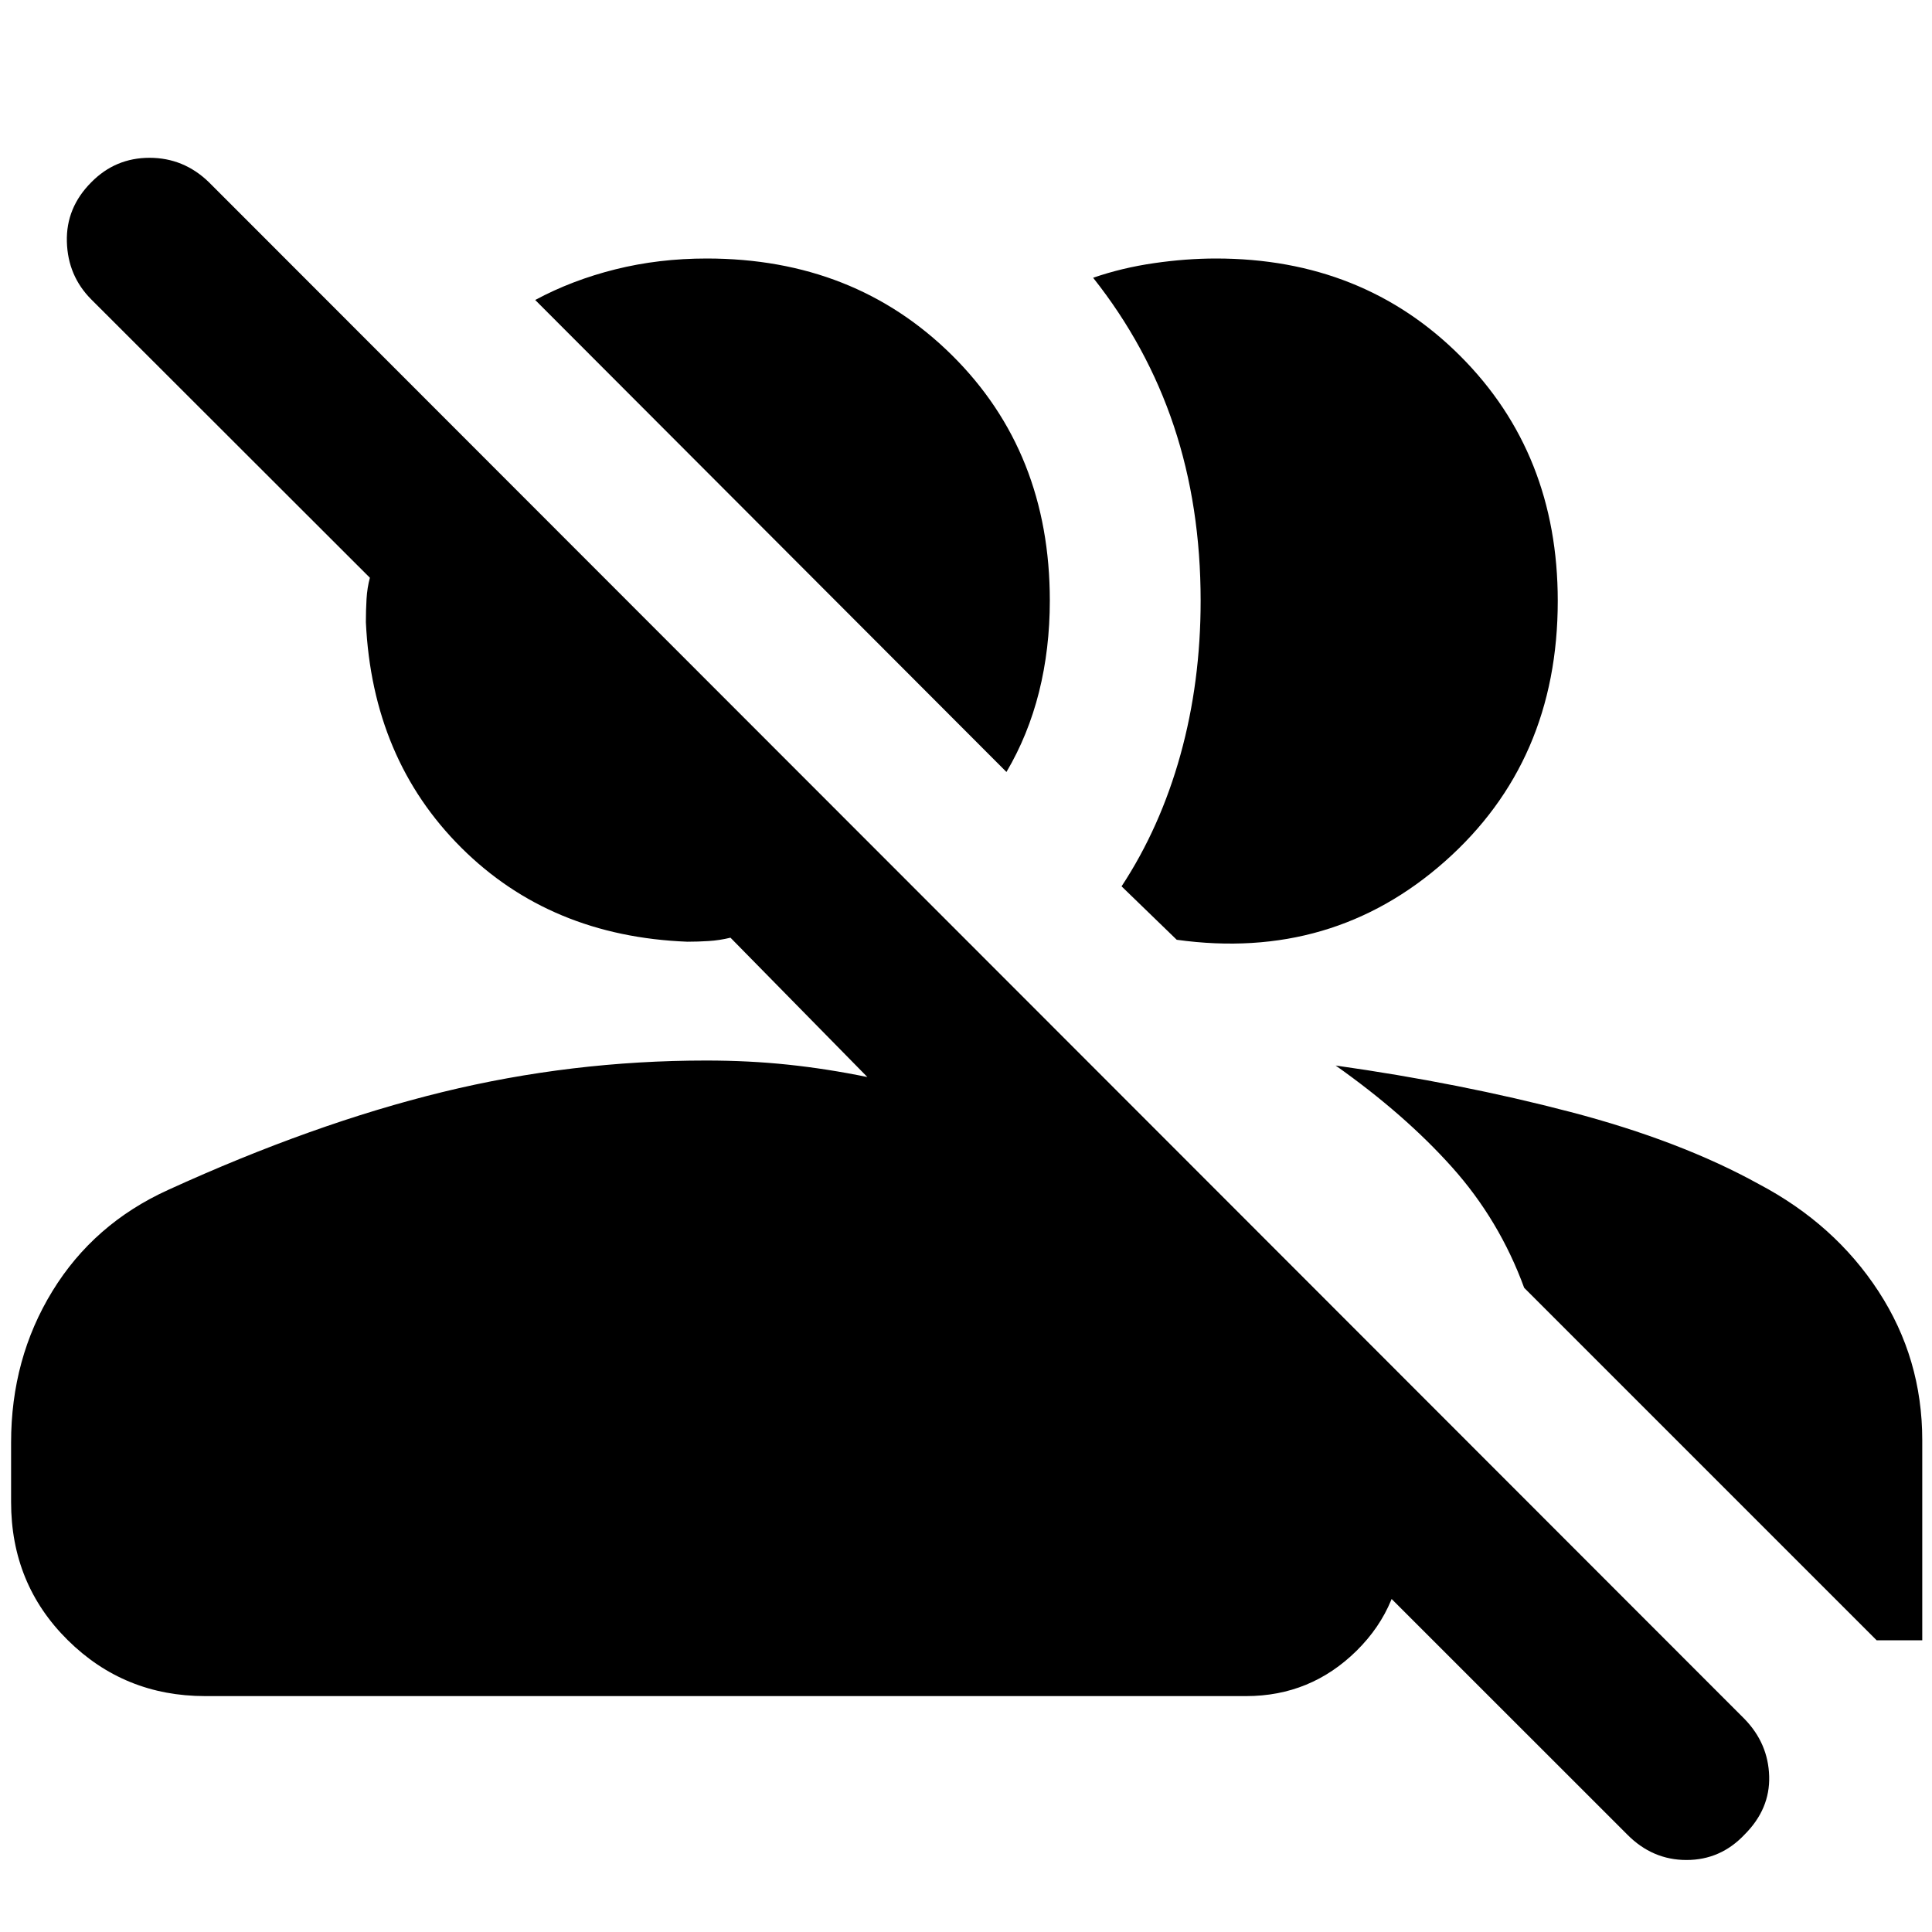 <svg xmlns="http://www.w3.org/2000/svg" height="40" viewBox="0 -960 960 960" width="40"><path d="M808.55-48.45 639.96-216.99h57v22q0 32.64-22.85 55.21-22.85 22.56-54.92 22.56H101.94q-40.19 0-68.31-27.84Q5.51-172.9 5.51-213.65v-29.55q0-41.74 20.53-75.24 20.53-33.5 57.5-50.3 72.19-32.96 136.31-48.62 64.13-15.67 131.08-15.67 21.22 0 40.64 2.05t39.42 6.15l-68.02-69.24q-5.43 1.33-10.8 1.66-5.37.34-10.62.34-68.07-2.64-112.31-46.69Q185-582.81 181.8-650.88q0-5.81.33-11.48.34-5.66 1.67-10.55L45.42-811.15q-11.72-11.72-12.19-28.7-.48-16.98 12.19-29.64 11.94-12.1 28.89-12.1 16.95 0 29.46 12.1L866.9-105.8q11.72 12.1 12.19 28.39.48 16.29-12.19 28.96-11.94 12.67-28.89 12.67-16.95 0-29.46-12.67Zm-144.88-382.1q61.95 8.75 116.68 23.08 54.72 14.32 93.68 35.88 37.62 19.86 59.37 53.23 21.76 33.37 21.76 73.97v99.43h-22.67L757.35-320.1q-12.31-33.61-35.83-59.91-23.53-26.29-57.85-50.54ZM557.3-519.58q19.22-29.23 29.26-65.38 10.03-36.16 10.03-76.51 0-46.92-13.31-86.82-13.32-39.9-40.11-73.69 14.31-4.95 30.28-7.26 15.98-2.31 30.75-2.31 72.97 0 121.41 48.45 48.43 48.45 48.43 121.68 0 79.77-56.06 129.43-56.07 49.67-133.27 38.96l-27.41-26.55Zm-57.2-56.83L265.94-810.94q18.32-9.86 39.86-15.23 21.54-5.38 45.36-5.38 73.38 0 121.94 48.12 48.55 48.13 48.55 121.86 0 23.99-5.37 45.43-5.38 21.44-16.18 39.73Z"/></svg>